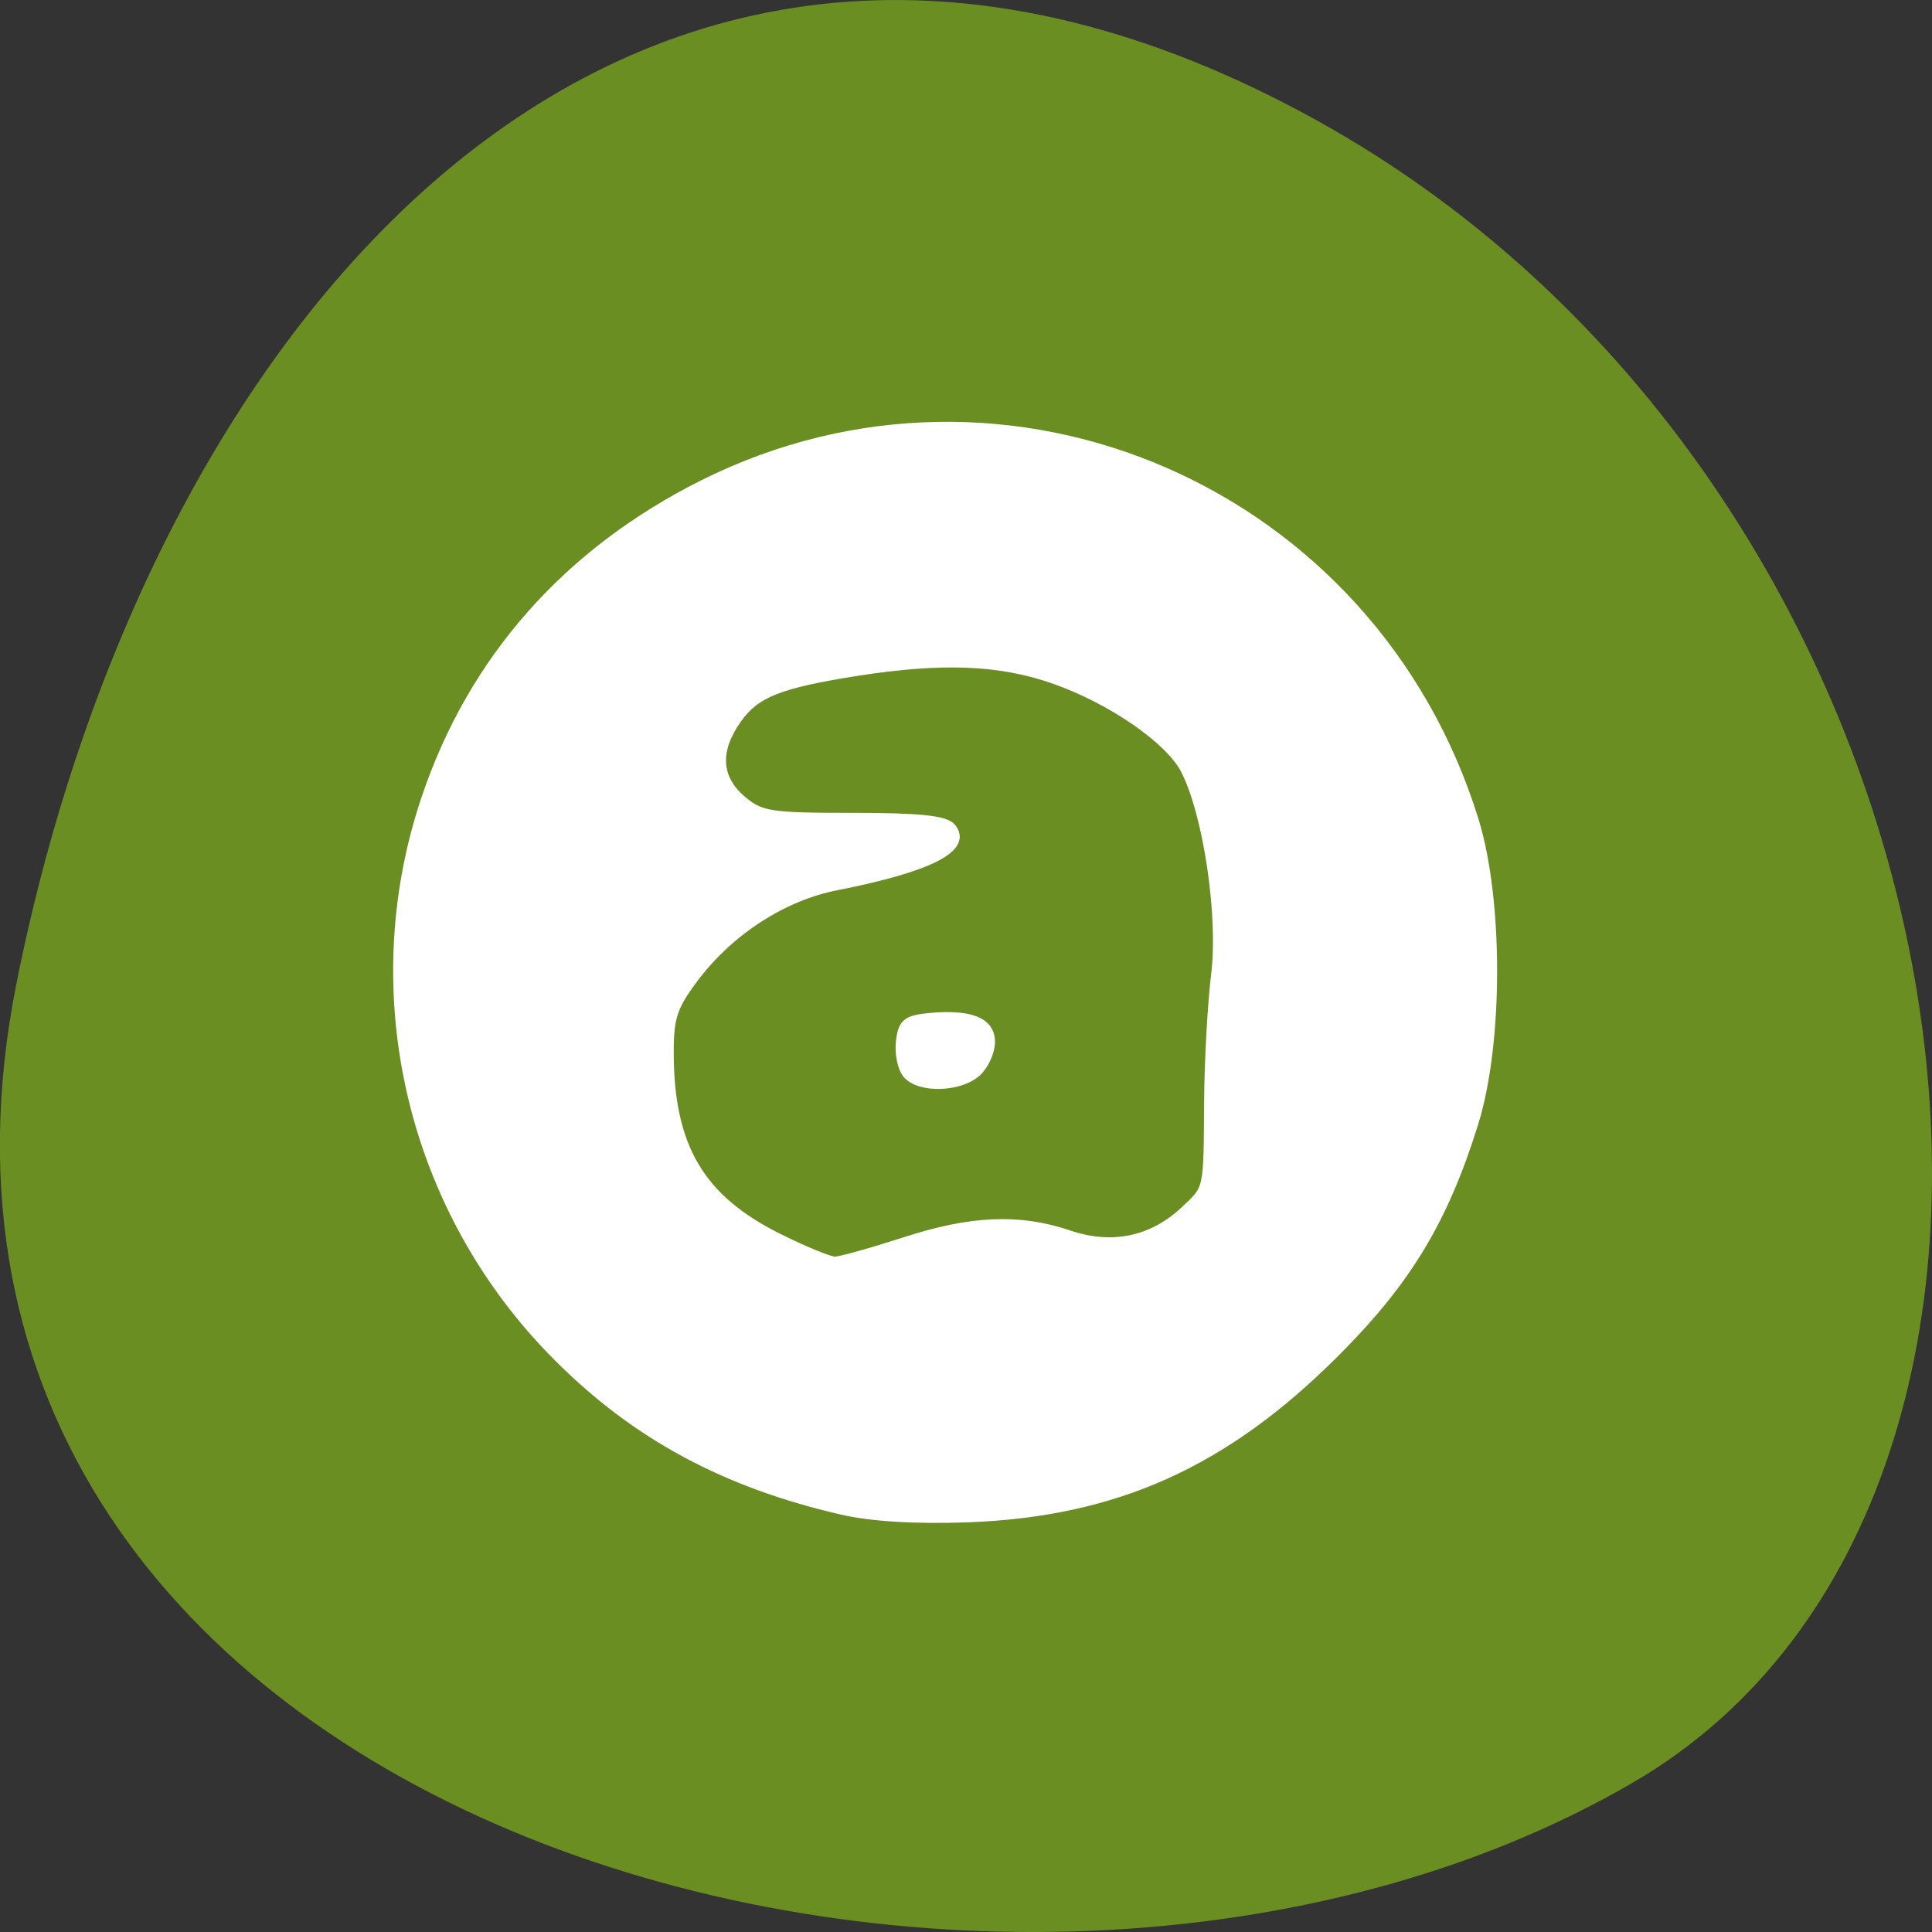 
<svg xmlns="http://www.w3.org/2000/svg" xmlns:xlink="http://www.w3.org/1999/xlink" width="48px" height="48px" viewBox="0 0 48 48" version="1.1">
<rect x="0" y="0" width="48" height="48" fill="#333333" stroke="none"/>
<g id="surface1">
<path style=" stroke:none;fill-rule:nonzero;fill:rgb(41.961%,55.686%,13.725%);fill-opacity:1;" d="M 0.41 24.426 C -3.781 45.41 24.965 53.379 40.574 44.285 C 53.012 37.039 49.457 12.219 32.668 2.965 C 15.879 -6.289 3.773 7.582 0.41 24.426 Z M 0.41 24.426 "/>
<path style="fill-rule:evenodd;fill:rgb(100%,100%,100%);fill-opacity:1;stroke-width:1.155;stroke-linecap:butt;stroke-linejoin:miter;stroke:rgb(100%,100%,100%);stroke-opacity:1;stroke-miterlimit:4;" d="M 117.254 205.629 C 101.837 202.067 90.087 195.733 79.775 185.4 C 60.4 166.046 53.629 137.4 62.296 111.608 C 68.483 93.192 81.025 79.004 99.046 70.004 C 139.254 49.962 187.4 70.962 200.879 114.442 C 204.15 125.025 204.129 143.921 200.837 154.483 C 196.817 167.358 191.983 175.337 182.483 184.837 C 167.879 199.442 153.462 205.921 133.942 206.65 C 127.108 206.9 121.15 206.546 117.254 205.629 Z M 125.442 170.171 C 134.358 167.254 140.733 166.983 147.317 169.212 C 152.942 171.129 158.275 170.046 162.504 166.108 C 165.796 163.025 165.671 163.608 165.754 151.462 C 165.796 146.171 166.212 138.629 166.692 134.712 C 167.629 126.983 165.608 113.504 162.65 107.775 C 160.587 103.796 153.004 98.546 145.4 95.858 C 138.233 93.337 130.587 93.025 119.275 94.796 C 109.025 96.421 105.921 97.65 103.504 101.046 C 100.546 105.212 100.733 108.858 104.046 111.712 C 106.546 113.858 107.692 114.046 118.712 114.046 C 127.504 114.046 130.962 114.4 131.796 115.4 C 134.025 118.087 128.879 120.712 116.587 123.129 C 109.587 124.504 102.629 128.983 97.983 135.046 C 95.004 138.962 94.504 140.4 94.504 145.087 C 94.504 157.567 98.525 164.442 108.837 169.587 C 112.254 171.296 115.65 172.692 116.379 172.692 C 117.108 172.692 121.192 171.546 125.442 170.171 Z M 125.442 170.171 " transform="matrix(0.188,0,0,0.188,-1.137,-1.137)"/>
<path style="fill-rule:evenodd;fill:rgb(100%,100%,100%);fill-opacity:1;stroke-width:1.155;stroke-linecap:butt;stroke-linejoin:miter;stroke:rgb(100%,100%,100%);stroke-opacity:1;stroke-miterlimit:4;" d="M 125.9 147.983 C 125.233 147.171 124.837 145.254 125.025 143.692 C 125.296 141.275 125.858 140.796 128.775 140.504 C 134.254 139.983 136.962 141.046 136.962 143.733 C 136.962 145.025 136.15 146.837 135.129 147.754 C 132.837 149.817 127.525 149.942 125.9 147.983 Z M 125.9 147.983 " transform="matrix(0.188,0,0,0.188,-1.137,-1.137)"/>
</g>
</svg>
